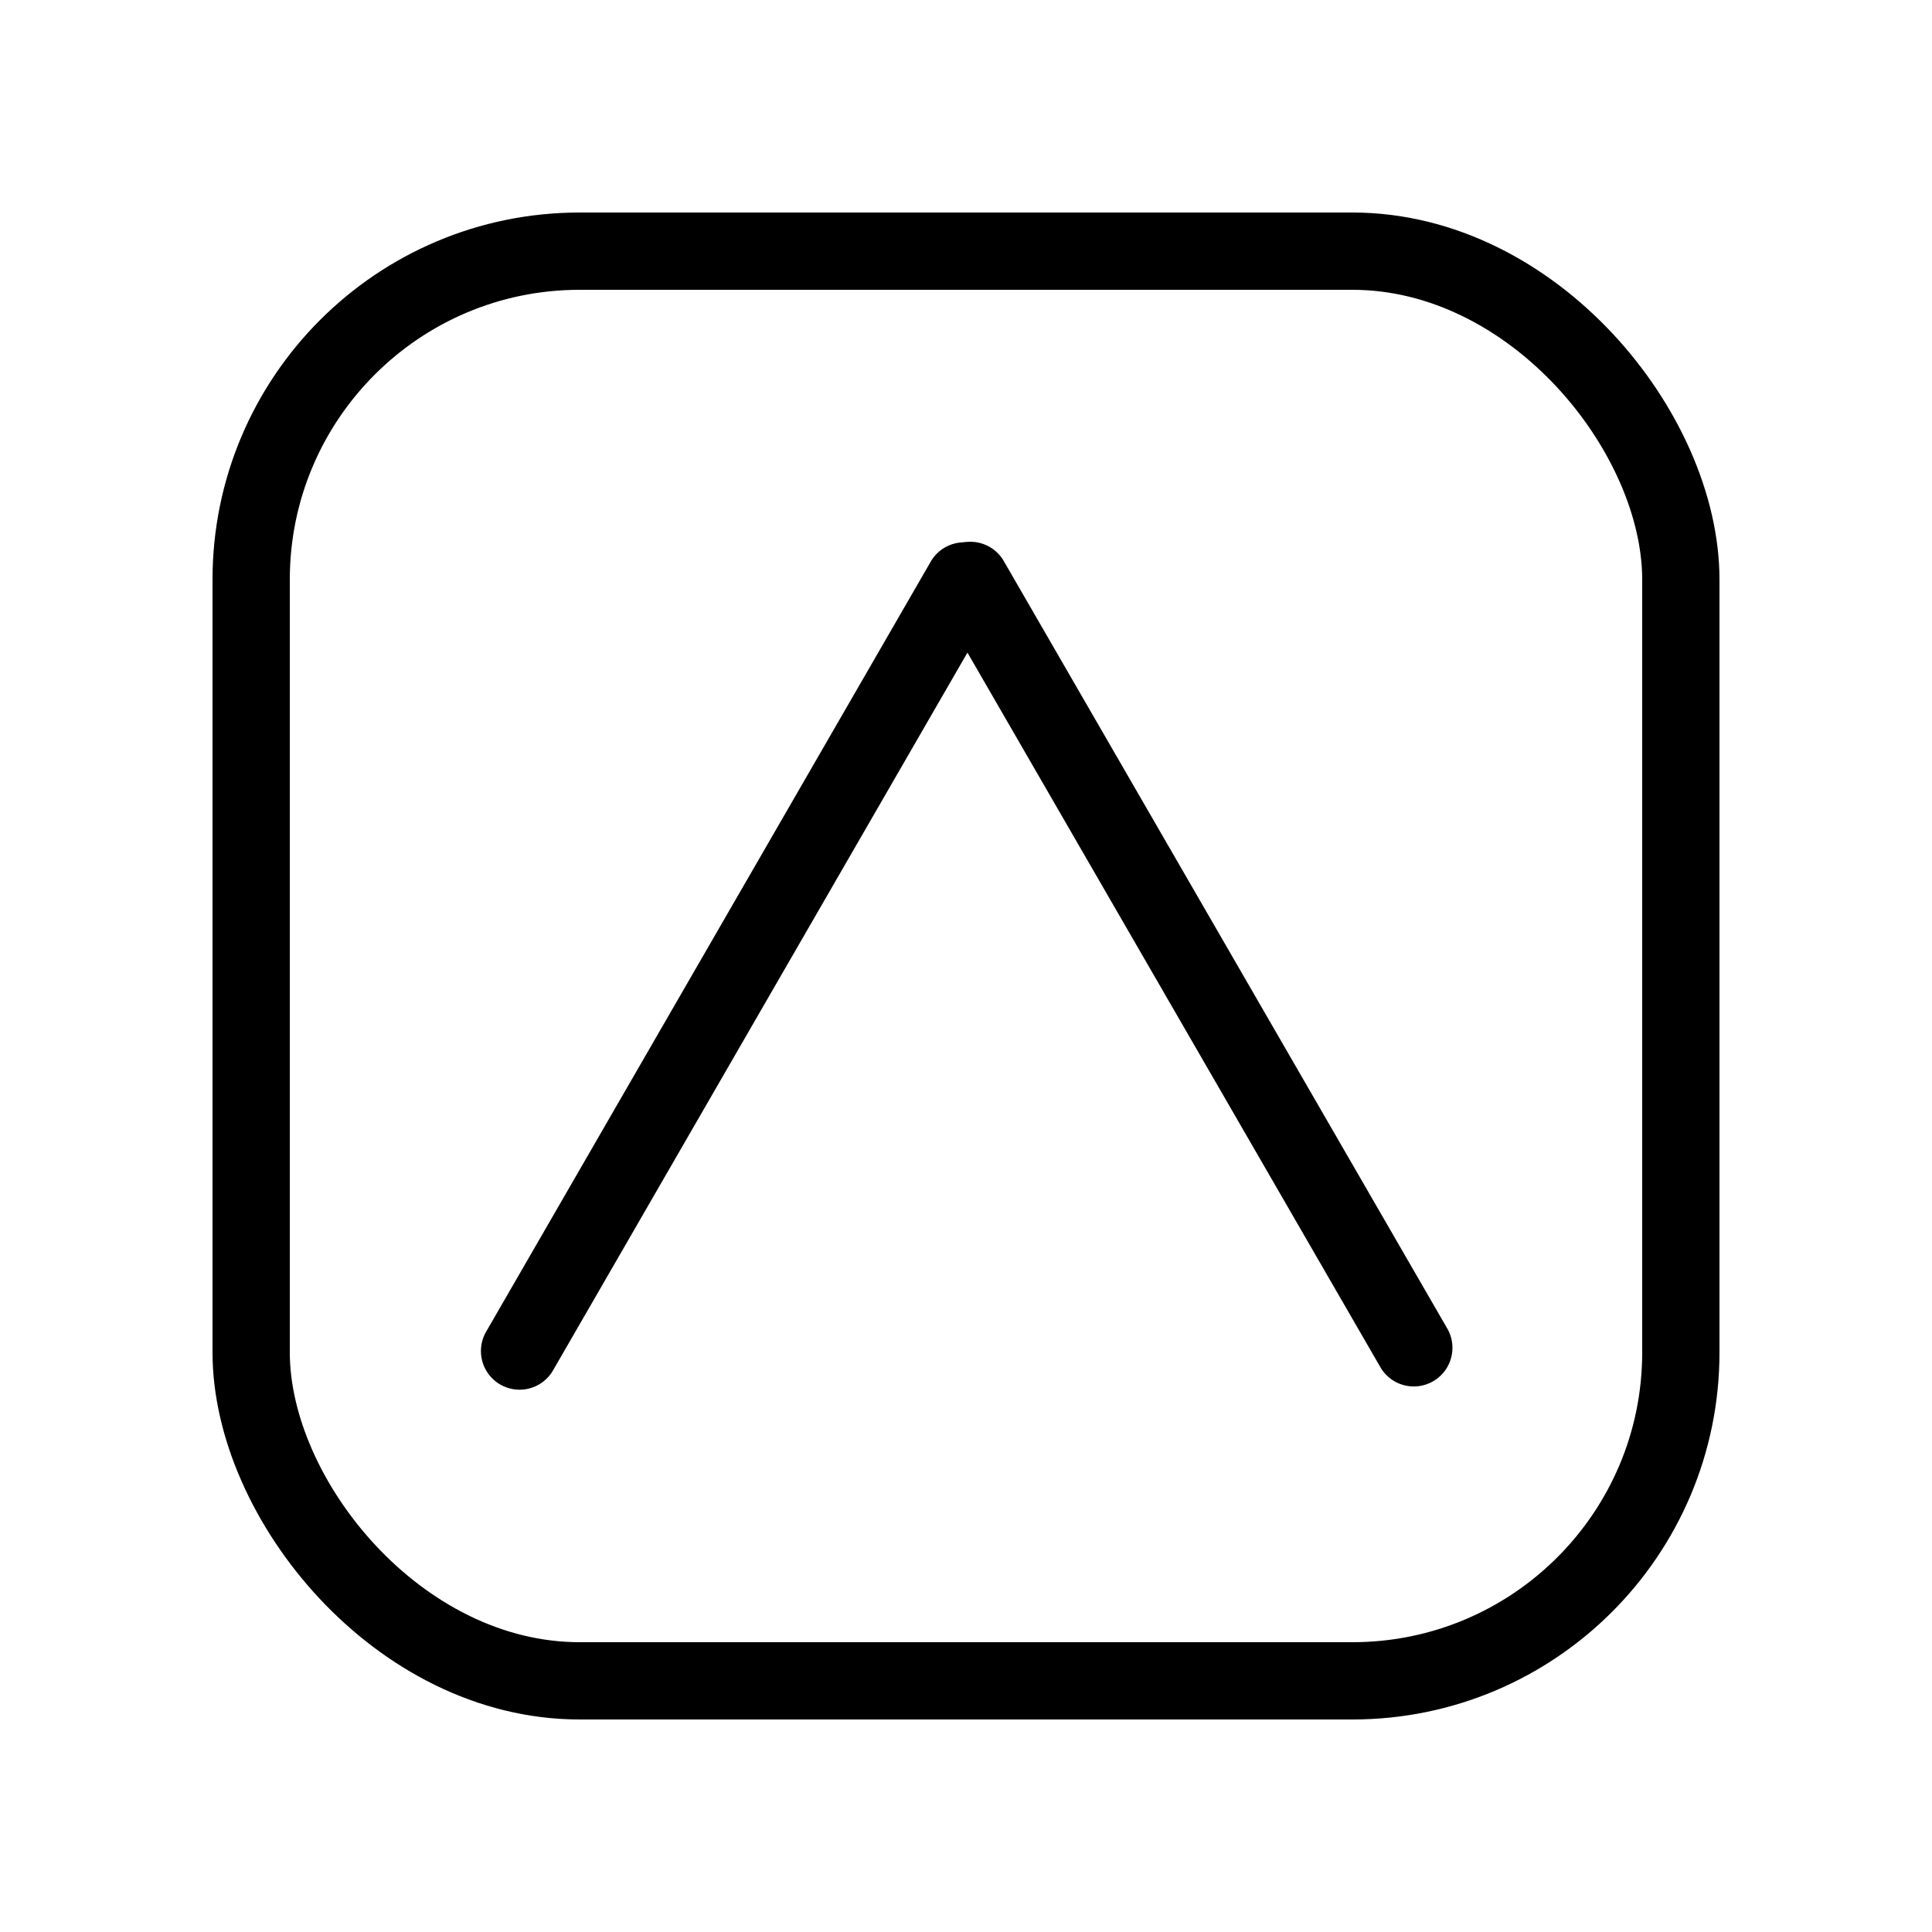 <svg xmlns="http://www.w3.org/2000/svg" width="500" height="500" viewBox="0 0 500 500">
  <defs>
    <style>
      .cls-1 {
        fill: none;
        stroke: #000;
        stroke-width: 20px;
      }

      .cls-2 {
        fill-rule: evenodd;
      }
    </style>
  </defs>
  <rect id="Rounded_Rectangle_1" data-name="Rounded Rectangle 1" class="cls-1" x="65" y="65" width="370" height="370" rx="85" ry="85"/>
  <path id="Rounded_Rectangle_1-2" data-name="Rounded Rectangle 1" class="cls-2" d="M125.84,344.593l115-199.186a10,10,0,1,1,17.32,10l-115,199.186A10,10,0,1,1,125.84,344.593Z"/>
  <path id="Rounded_Rectangle_1-3" data-name="Rounded Rectangle 1" class="cls-2" d="M242.34,154.988L357.34,354a10,10,0,0,0,17.32-9.991L259.66,145A10,10,0,0,0,242.34,154.988Z"/>
</svg>
